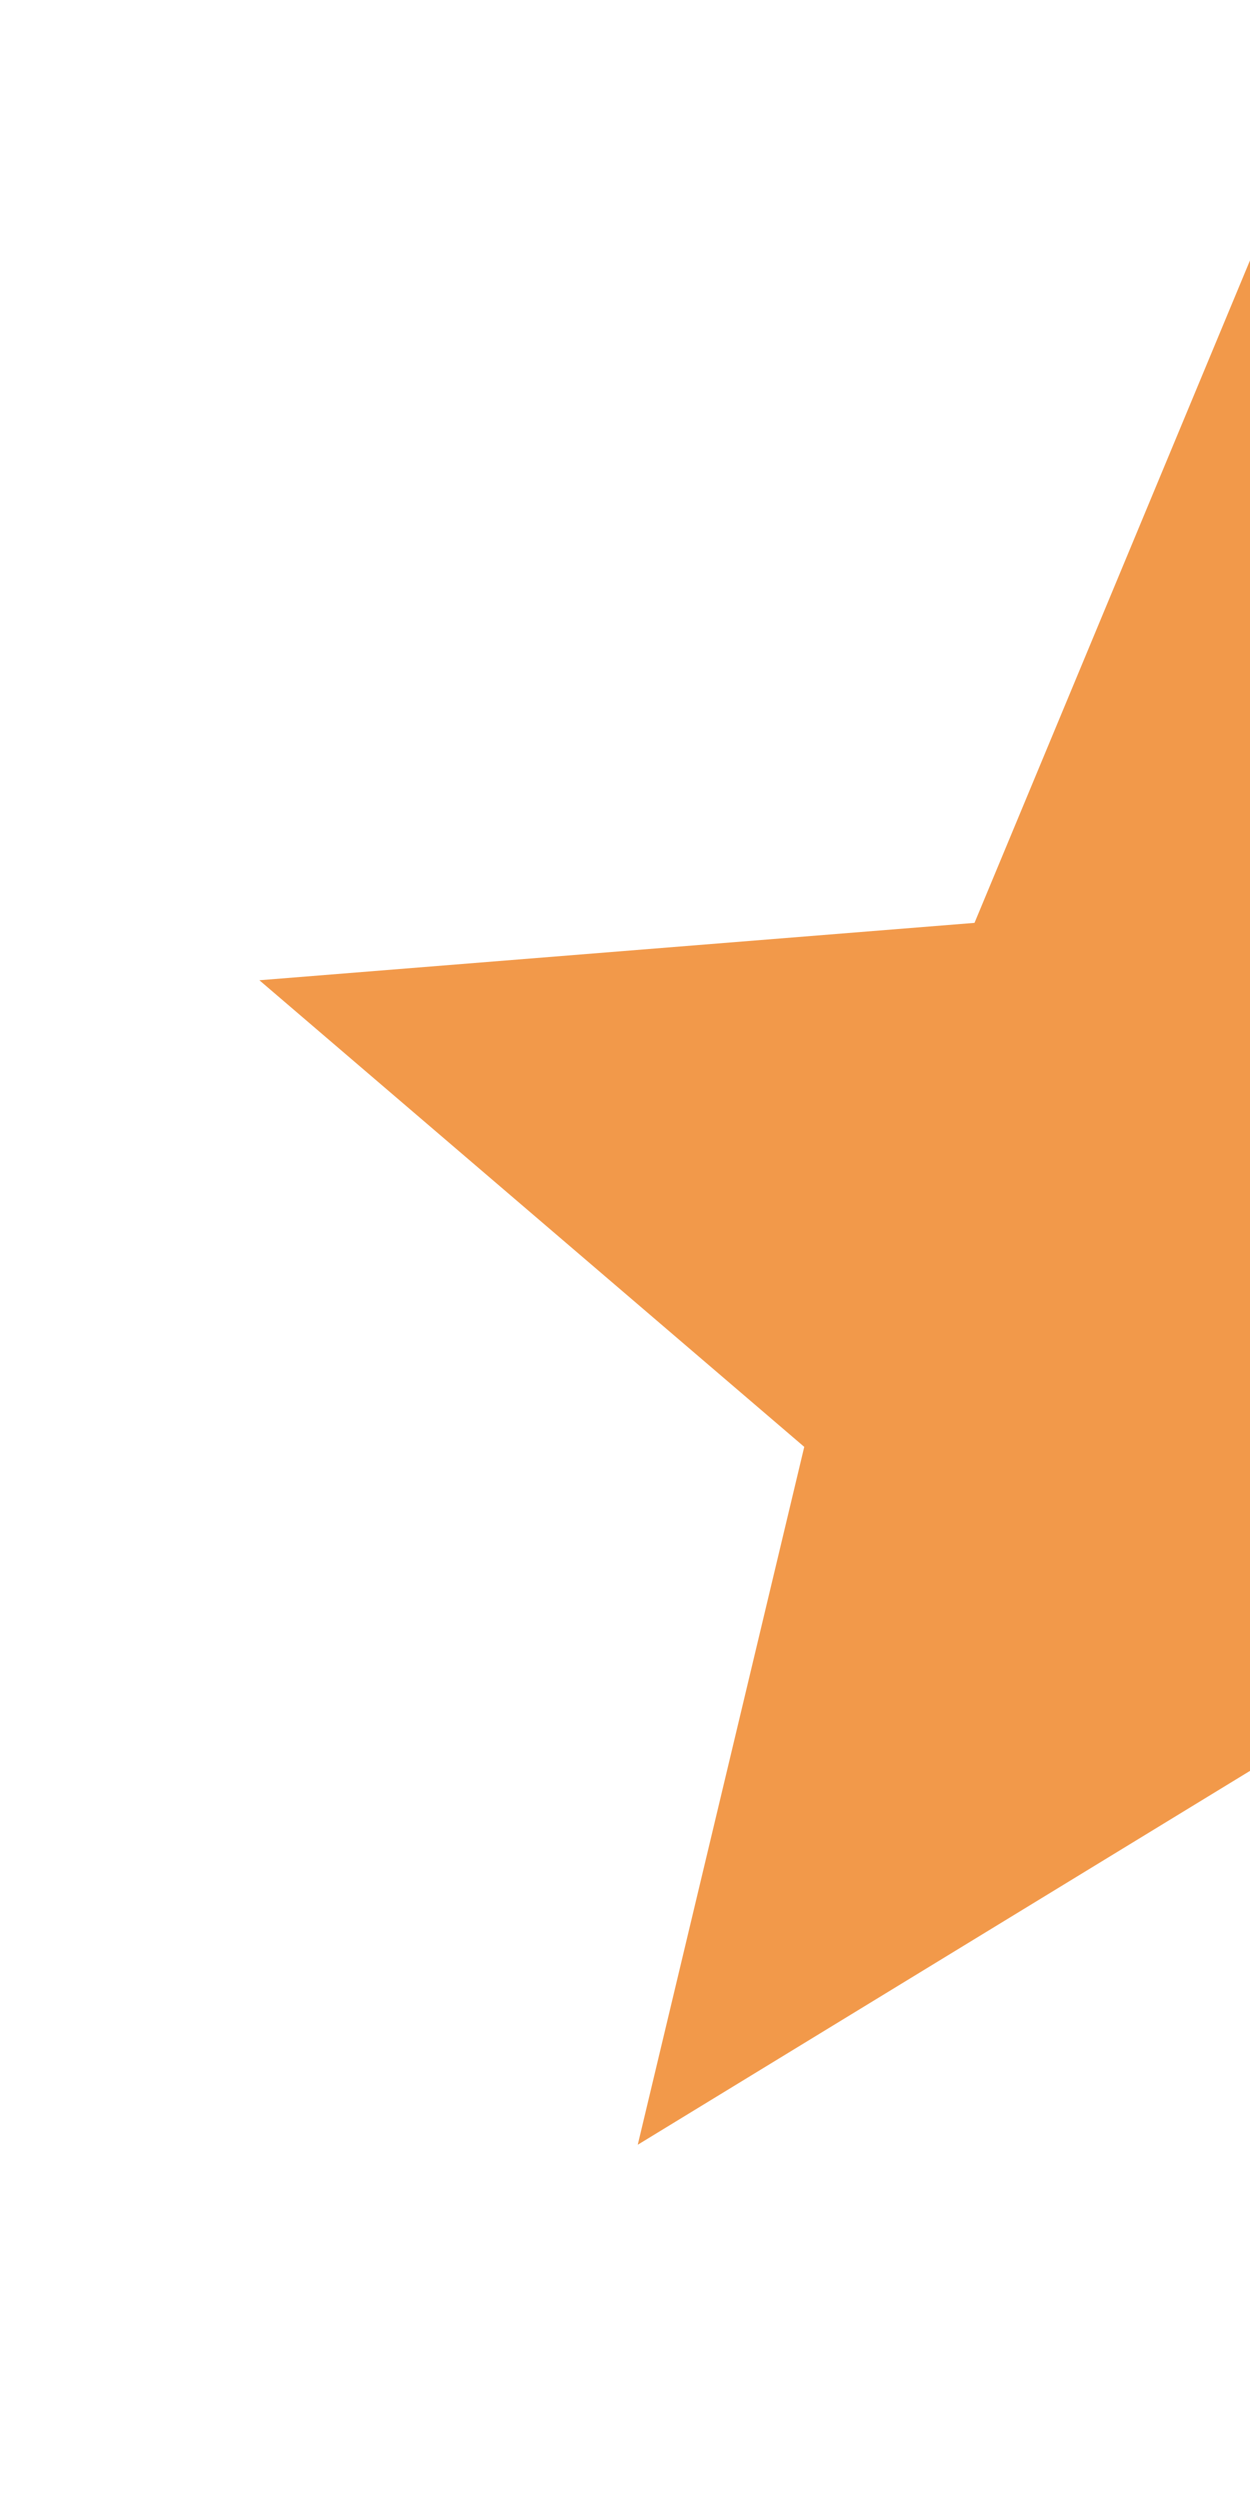 <svg width="10" height="20" viewBox="0 0 10 20" fill="none" xmlns="http://www.w3.org/2000/svg">
<g id="star-s-fill 5" clip-path="url(#clip0_421_413)">
<g id="Group">
<path id="Vector" d="M10 14.167L5.102 17.158L6.434 11.575L2.075 7.842L7.796 7.383L10 2.083L12.204 7.383L17.926 7.842L13.567 11.575L14.899 17.158L10 14.167Z" fill="#F2994A"/>
</g>
</g>
<defs>
<clipPath id="clip0_421_413">
<rect width="10" height="20" fill="white"/>
</clipPath>
</defs>
</svg>
